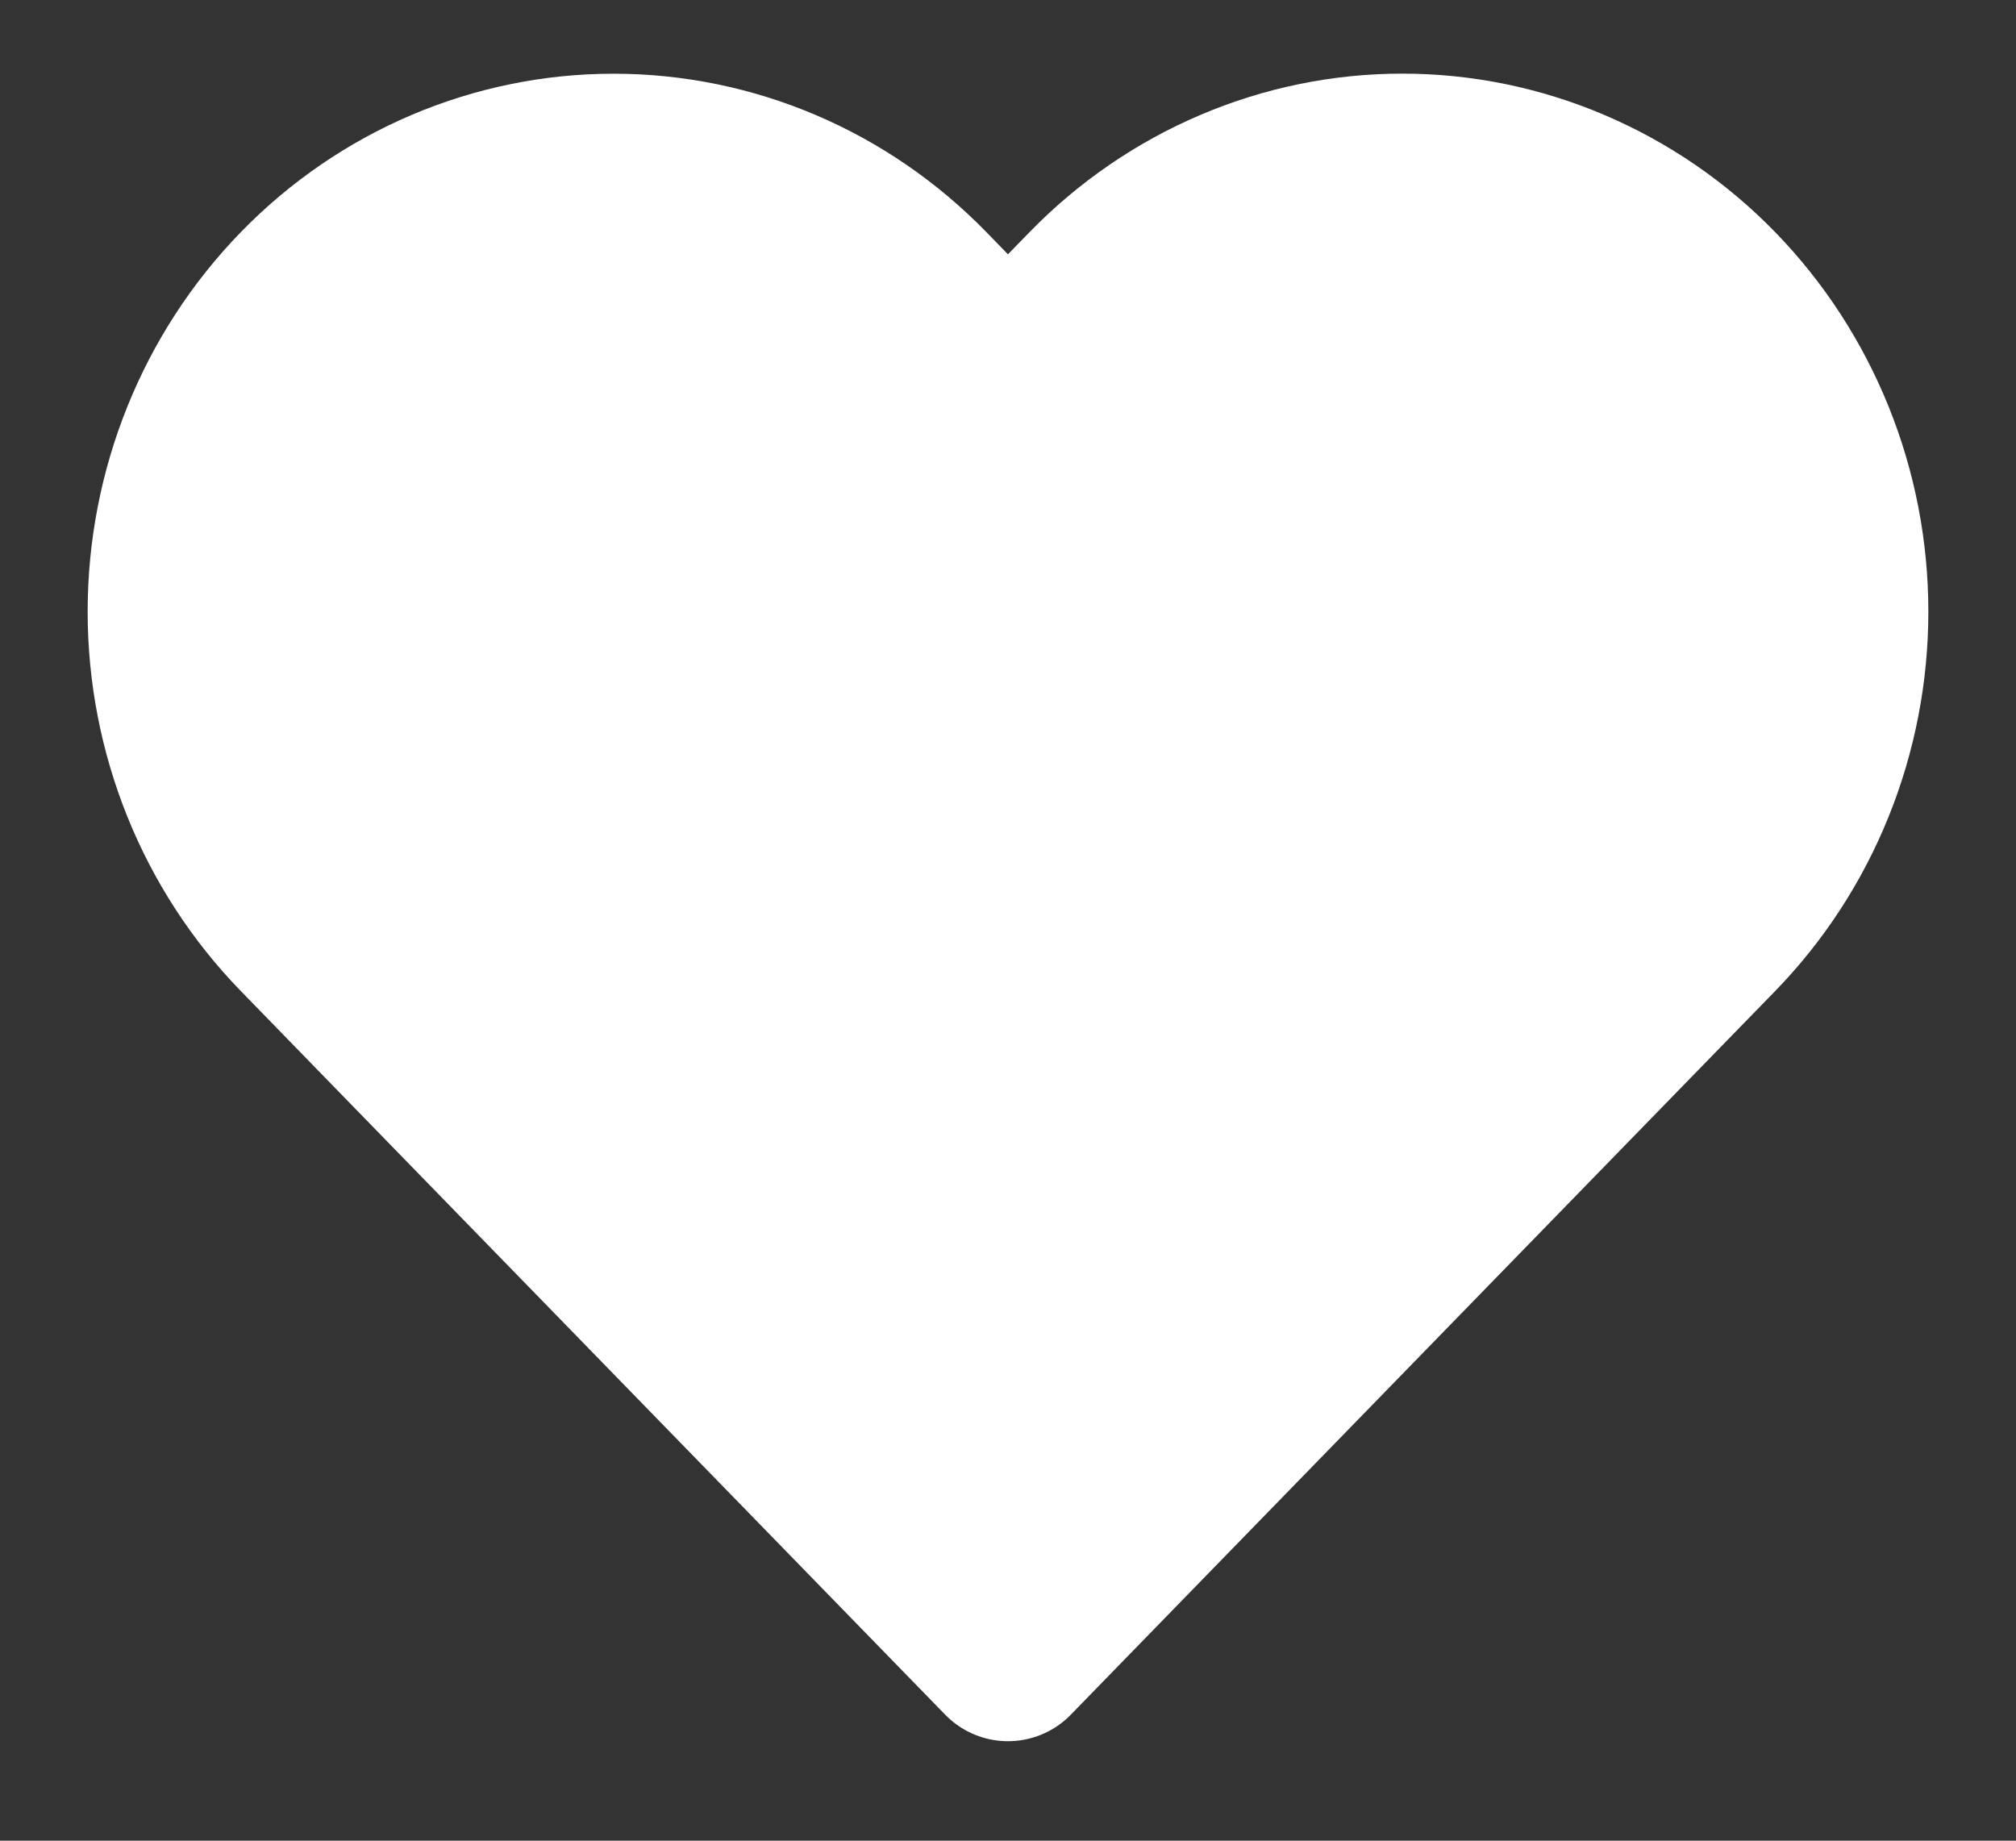<svg width="23" height="21" viewBox="0 0 23 21" fill="none" xmlns="http://www.w3.org/2000/svg">
<rect x="0" y="0" width="23" height="21" fill="#333333" stroke="none"/>
<path d="M19.535 3.345C19.071 2.868 18.519 2.49 17.913 2.232C17.306 1.973 16.656 1.84 15.999 1.84C15.342 1.84 14.692 1.973 14.085 2.232C13.479 2.49 12.928 2.868 12.463 3.345L11.5 4.335L10.536 3.345C9.598 2.382 8.327 1.841 7 1.841C5.674 1.841 4.402 2.382 3.465 3.345C2.527 4.309 2 5.615 2 6.978C2 8.34 2.527 9.647 3.465 10.61L4.428 11.6L11.5 18.865L18.571 11.6L19.535 10.61C19.999 10.133 20.368 9.567 20.619 8.944C20.871 8.32 21 7.652 21 6.978C21 6.303 20.871 5.635 20.619 5.012C20.368 4.389 19.999 3.822 19.535 3.345Z" fill="white" stroke="white" stroke-width="2" stroke-linecap="round" stroke-linejoin="round"/>
</svg>
